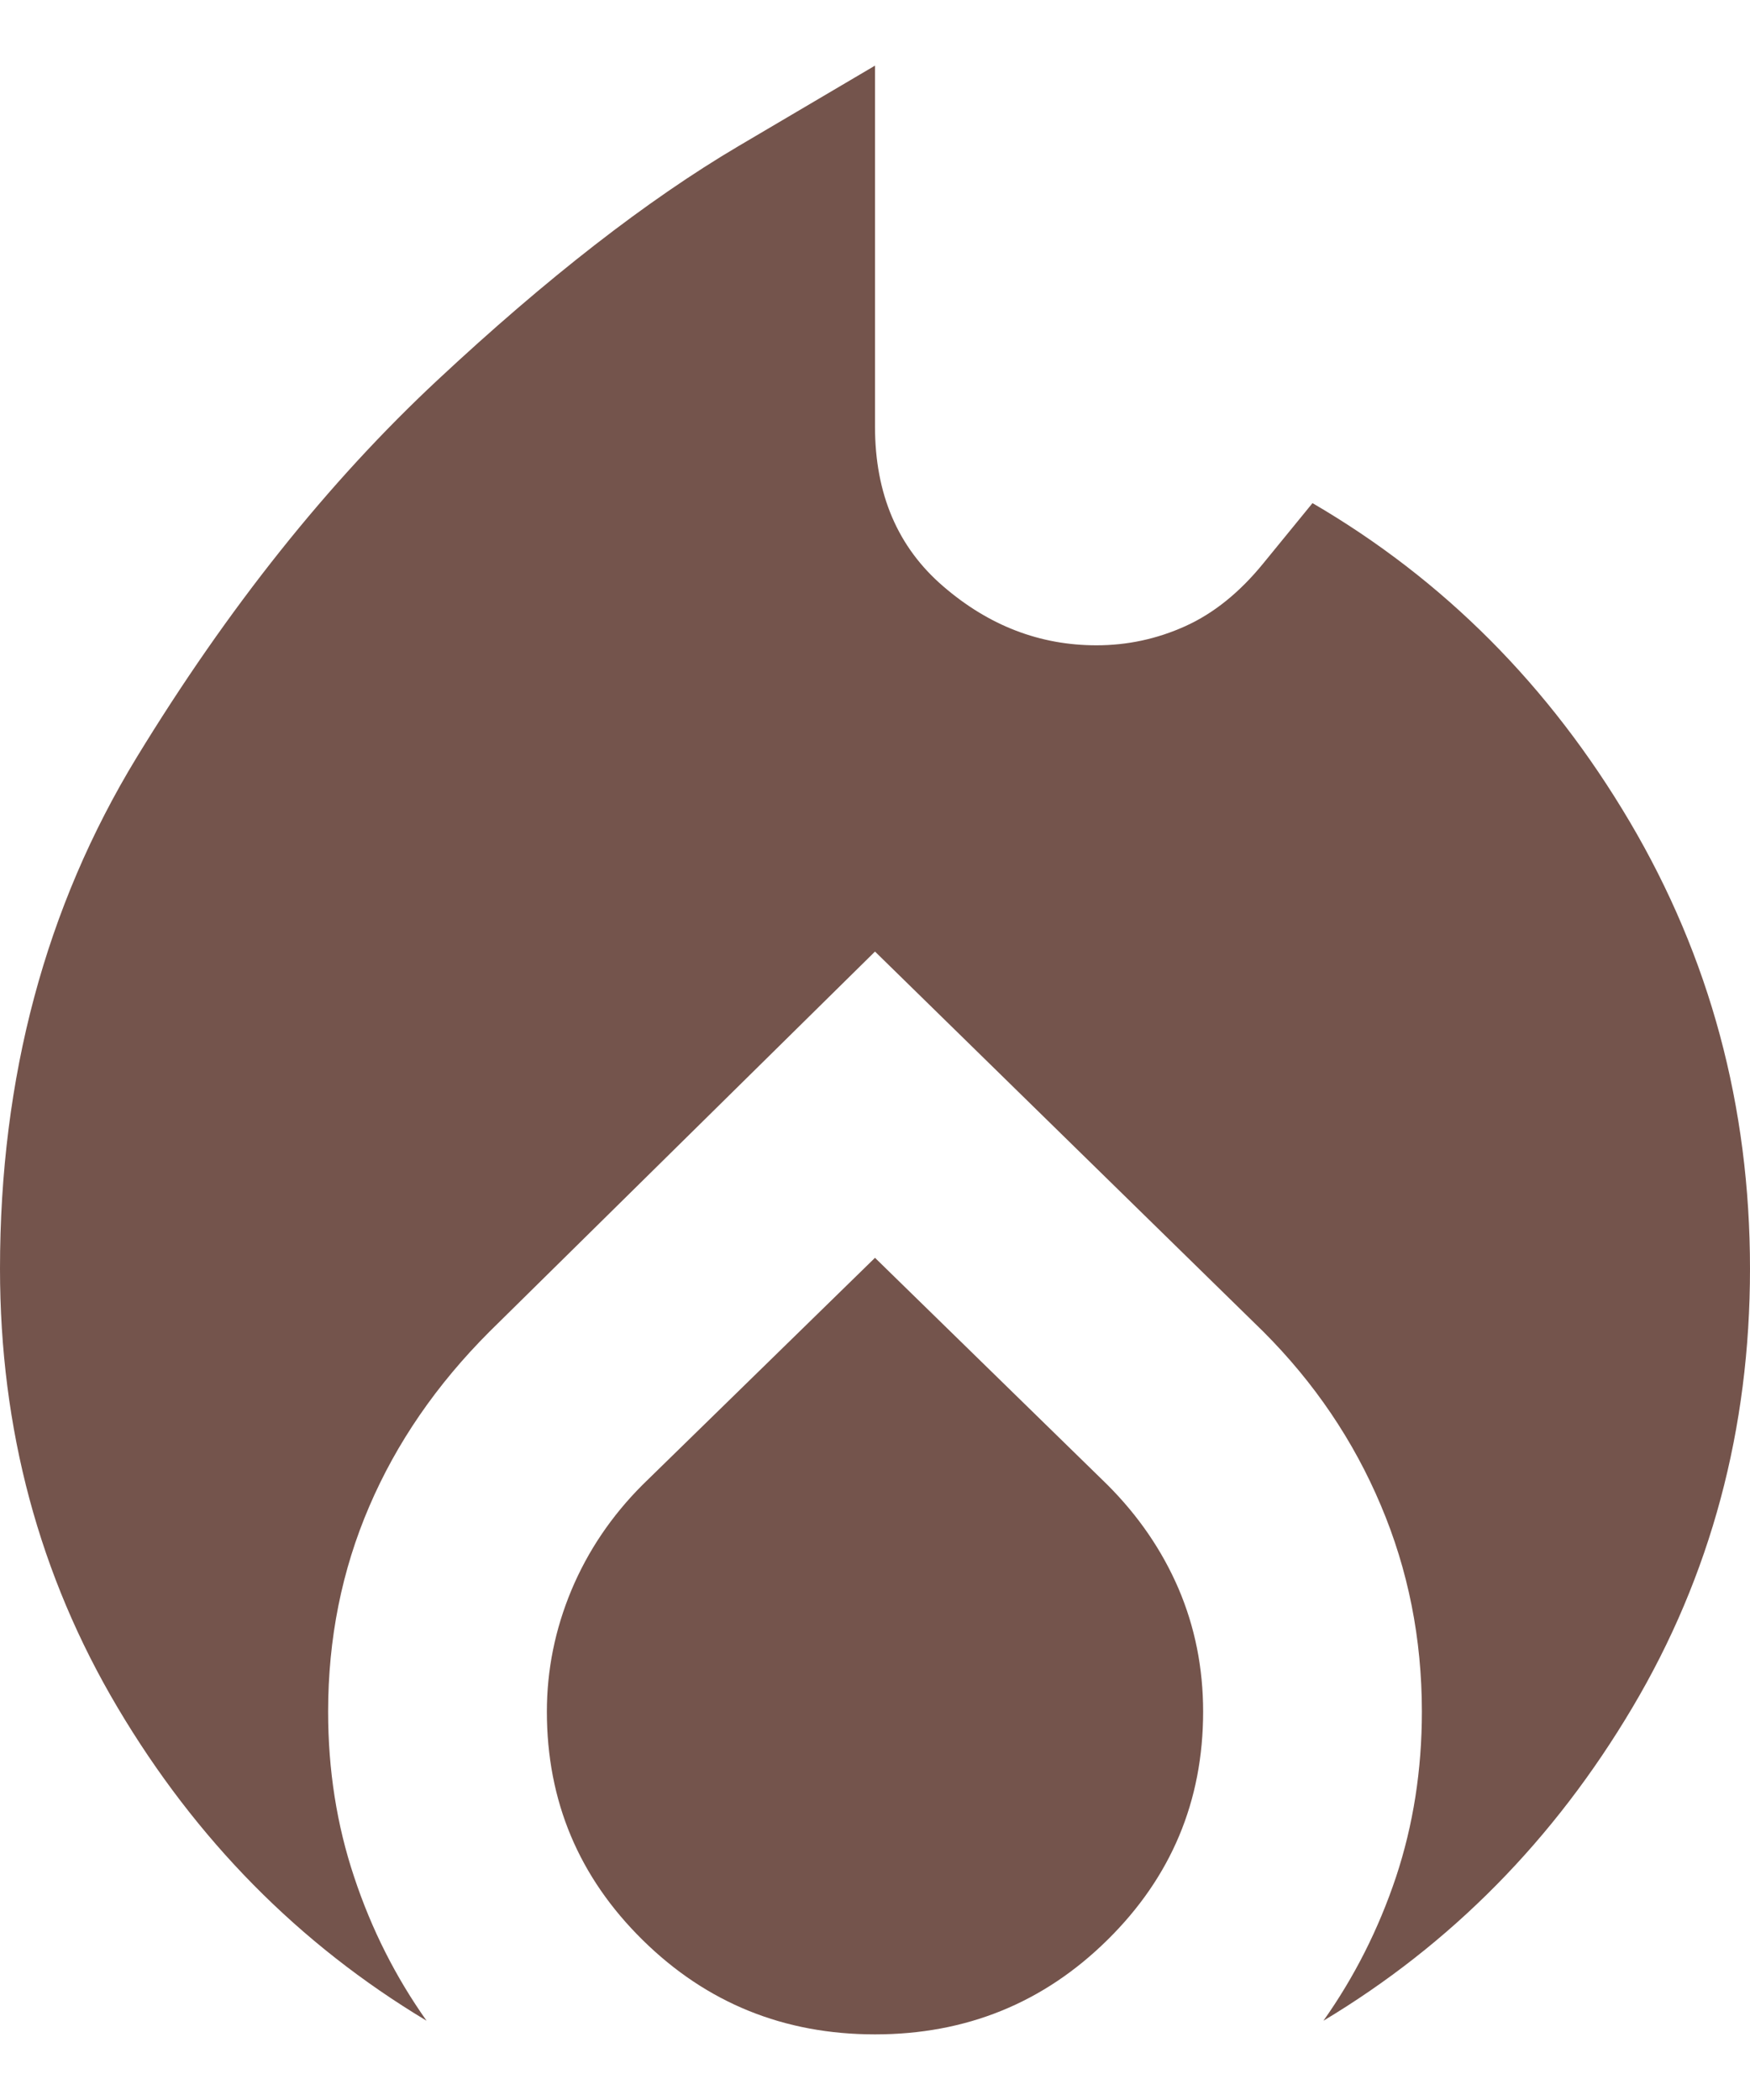 <svg width="20" height="24" viewBox="0 0 20 24" fill="none" xmlns="http://www.w3.org/2000/svg">
<path d="M0 14.5C0 12.312 0.521 10.365 1.562 8.656C2.604 6.948 3.75 5.51 5 4.344C6.25 3.177 7.396 2.286 8.438 1.671L10 0.75V4.875C10 5.646 10.26 6.255 10.781 6.702C11.302 7.151 11.885 7.375 12.531 7.375C12.885 7.375 13.224 7.302 13.547 7.156C13.87 7.01 14.167 6.771 14.438 6.438L15 5.75C16.5 6.625 17.708 7.838 18.625 9.39C19.542 10.943 20 12.646 20 14.5C20 16.333 19.552 18.005 18.656 19.515C17.76 21.026 16.583 22.219 15.125 23.094C15.479 22.594 15.755 22.047 15.954 21.453C16.151 20.859 16.25 20.229 16.25 19.562C16.25 18.729 16.094 17.943 15.781 17.204C15.469 16.464 15.021 15.802 14.438 15.219L10 10.875L5.594 15.219C4.99 15.823 4.531 16.49 4.219 17.219C3.906 17.948 3.75 18.729 3.75 19.562C3.75 20.229 3.849 20.859 4.048 21.453C4.245 22.047 4.521 22.594 4.875 23.094C3.417 22.219 2.24 21.026 1.344 19.515C0.448 18.005 0 16.333 0 14.5ZM10 14.375L12.656 16.969C13.01 17.323 13.281 17.719 13.469 18.156C13.656 18.594 13.75 19.062 13.75 19.562C13.75 20.583 13.385 21.453 12.656 22.171C11.927 22.89 11.042 23.25 10 23.25C8.958 23.25 8.073 22.89 7.344 22.171C6.615 21.453 6.25 20.583 6.25 19.562C6.25 19.083 6.344 18.62 6.531 18.172C6.719 17.724 6.99 17.323 7.344 16.969L10 14.375Z" fill="#74544C"/>
</svg>
